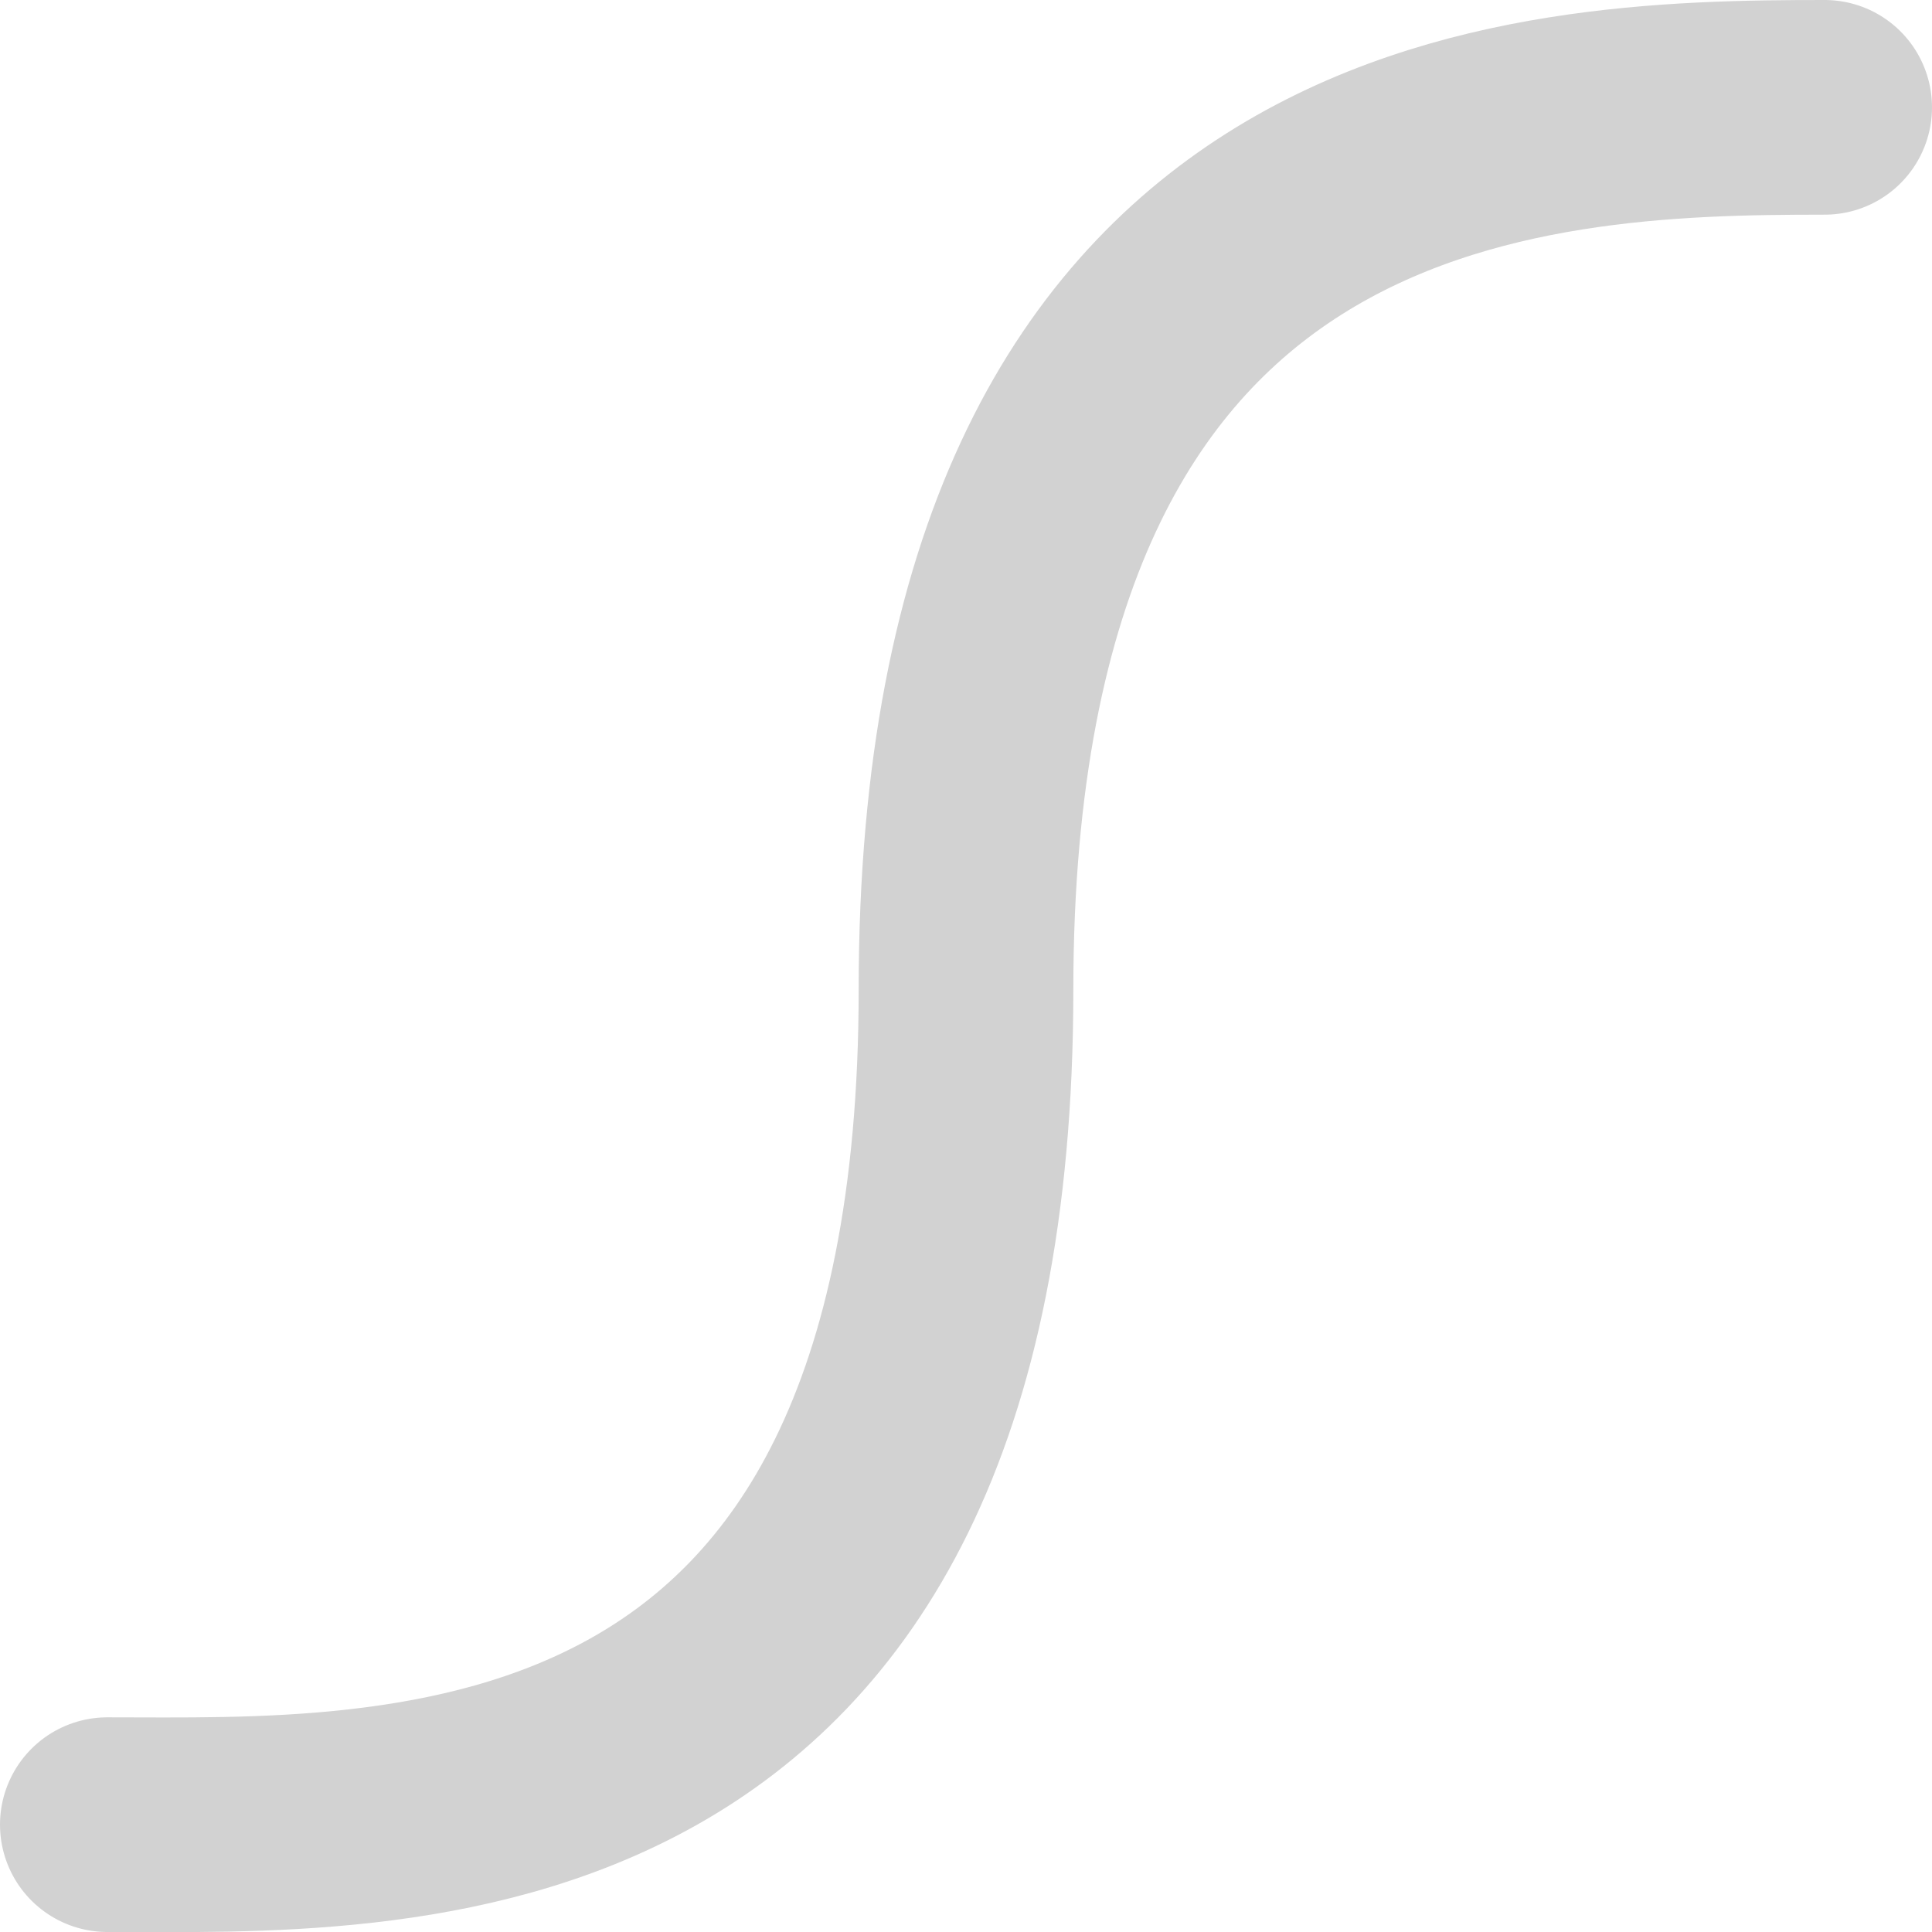 <svg xmlns="http://www.w3.org/2000/svg" width="9" height="9" viewBox="0 0 9 9">
  <g id="그룹_551" data-name="그룹 551" transform="translate(-112.5 -0.5)">
    <g id="그룹_552" data-name="그룹 552">
      <path id="패스_189" data-name="패스 189" d="M0,12c1.323,0,4,.144,4-3.889S6.618,4,8,4" transform="translate(113 -3)" fill="none" stroke="#d2d2d2" stroke-linecap="round" stroke-miterlimit="10" stroke-width="1"/>
    </g>
  </g>
</svg>
